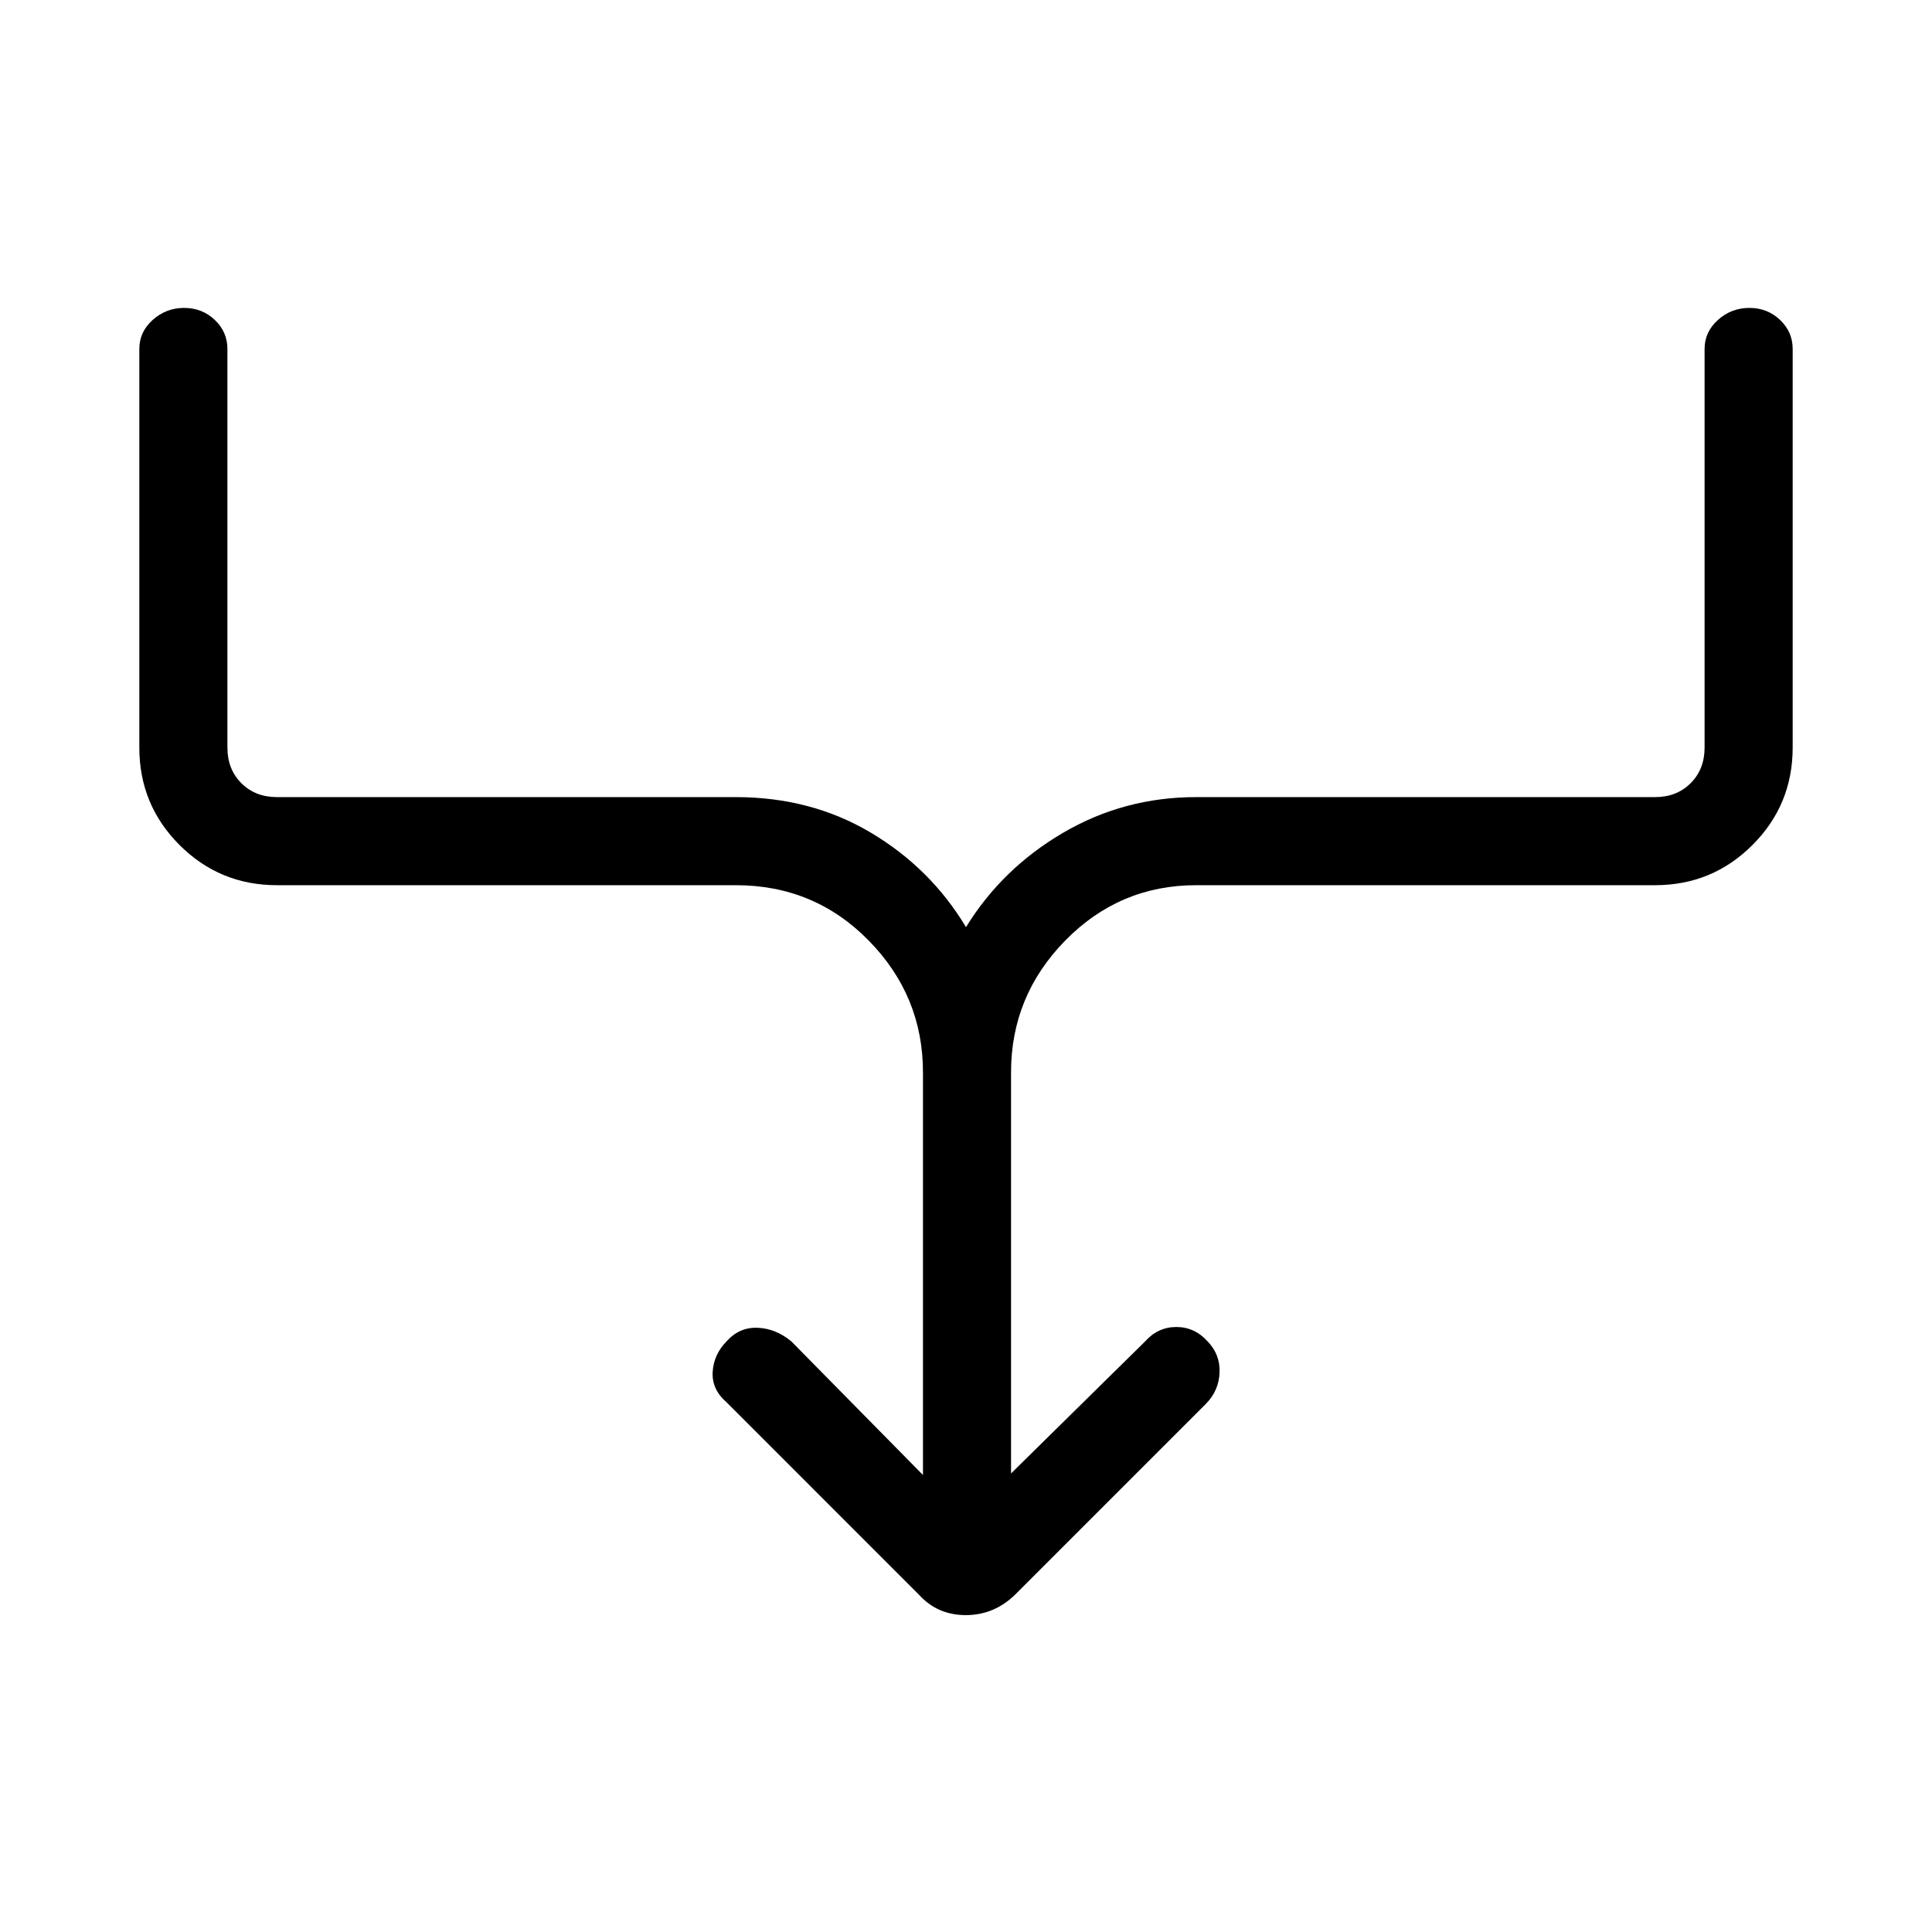 <svg xmlns="http://www.w3.org/2000/svg" height="48" viewBox="0 -960 960 960" width="48"><path d="M458.62-227.08v-200.07q0-38.04-26.99-65.52-26.98-27.48-66.01-27.48h-228q-28.45 0-48.42-19.98-19.97-19.97-19.97-48.41v-198.08q0-8.45 6.64-14.41Q82.52-807 91.49-807q8.97 0 15.24 5.97 6.27 5.96 6.27 14.41v198.08q0 10.77 6.92 17.69 6.93 6.93 17.7 6.93h228q37.38 0 67.09 17.66 29.71 17.67 47.29 46.95 17.91-29.11 48.2-46.86 30.29-17.75 66.18-17.75h228q10.77 0 17.7-6.93 6.92-6.92 6.92-17.69v-198.08q0-8.45 6.64-14.41 6.64-5.97 15.62-5.97 8.97 0 15.24 5.97 6.27 5.96 6.27 14.41v198.08q0 28.44-19.97 48.41-19.97 19.98-48.42 19.98h-228q-38.08 0-65.04 27.48-26.96 27.48-26.96 65.52v199.3L569-293.46q6.38-7.16 15.5-7.16 9.12 0 15.5 7.1 6.38 6.58 6 15.57-.38 9-6.77 15.49l-94.77 94.77q-10.46 10.23-24.58 10.23-14.11 0-23.34-10.23L361-263.23q-7.38-6.39-6.88-15.05t6.88-15.18q6.38-7.16 15.47-6.77 9.09.38 16.76 6.77l65.39 66.38Z"/></svg>